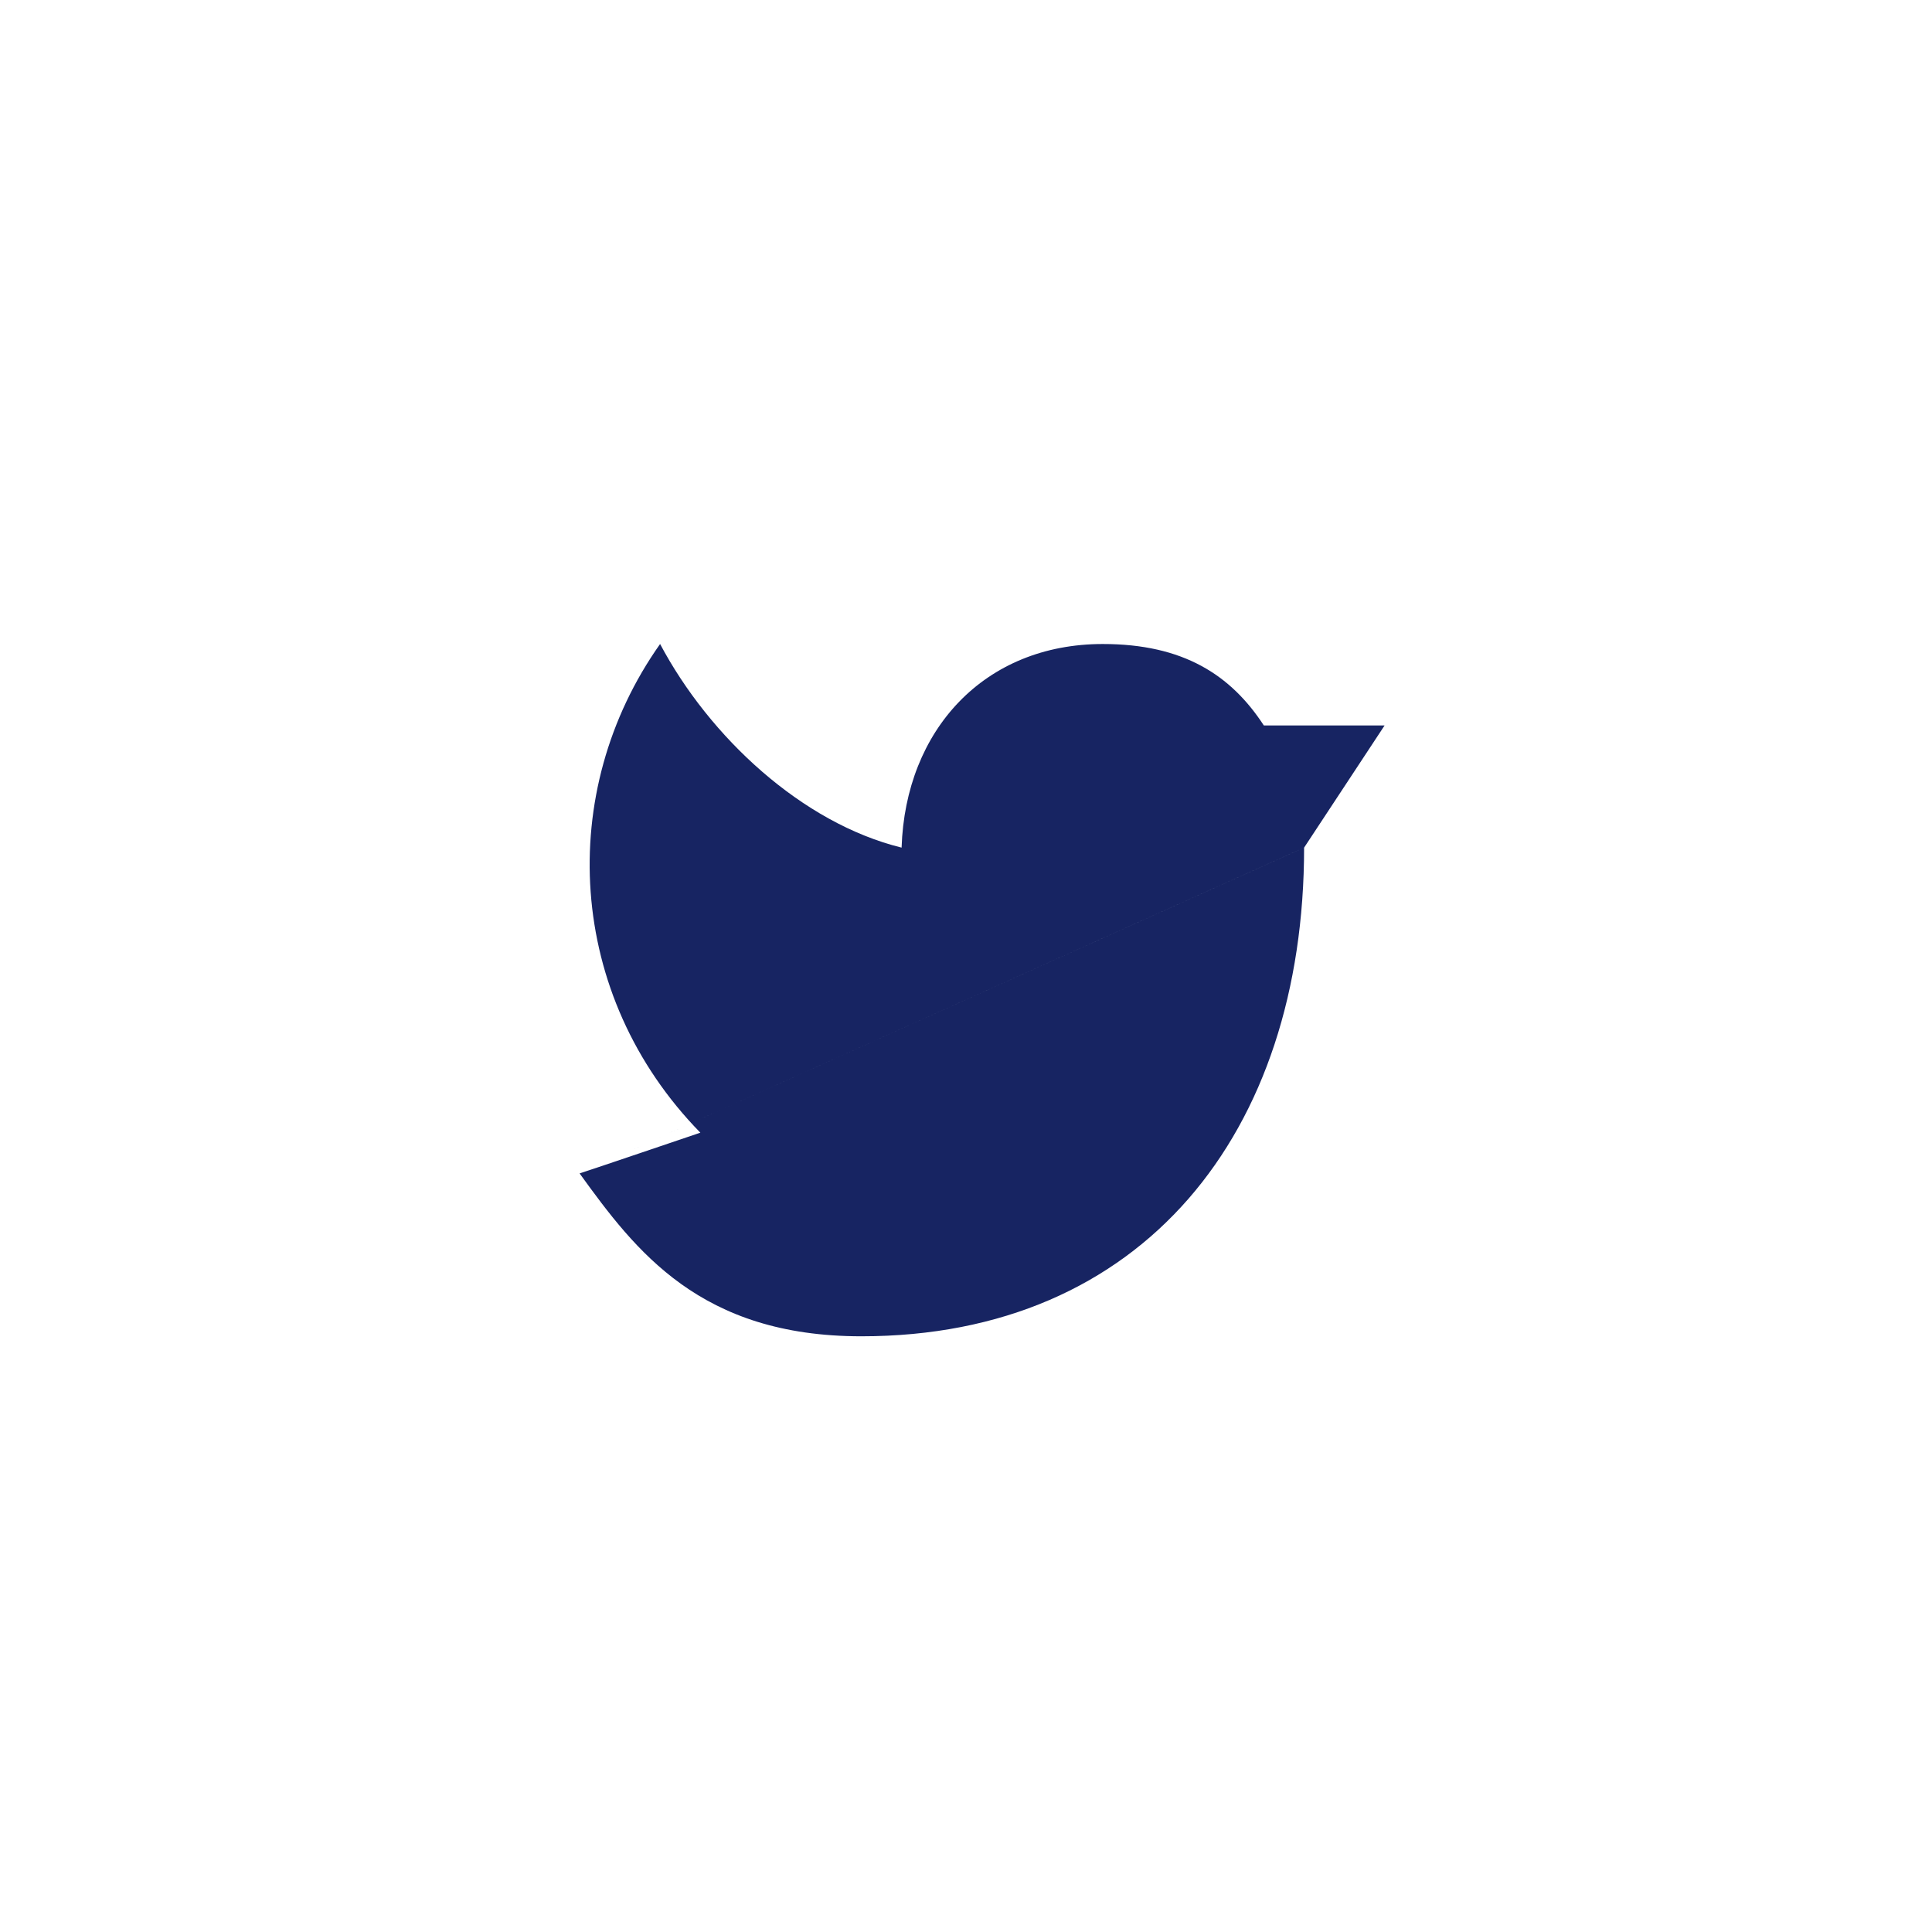 <svg height="80" viewBox="0 0 80 80" width="80" xmlns="http://www.w3.org/2000/svg"><g fill="none" fill-rule="evenodd"><rect height="80" rx="40" width="80"/><path d="m54 35.098c0 11.804-6.667 20.235-18.333 20.235-6.667 0-9.339-3.522-11.667-6.745m0 0c.053-.008 5-1.686 5-1.686-5.567-5.694-5.989-14.128-1.667-20.235 2.05 3.859 5.878 7.417 10 8.431.158-4.871 3.425-8.431 8.333-8.431 3.342 0 5.308 1.29 6.667 3.373h5l-3.333 5.059" fill="#172462"/></g></svg>